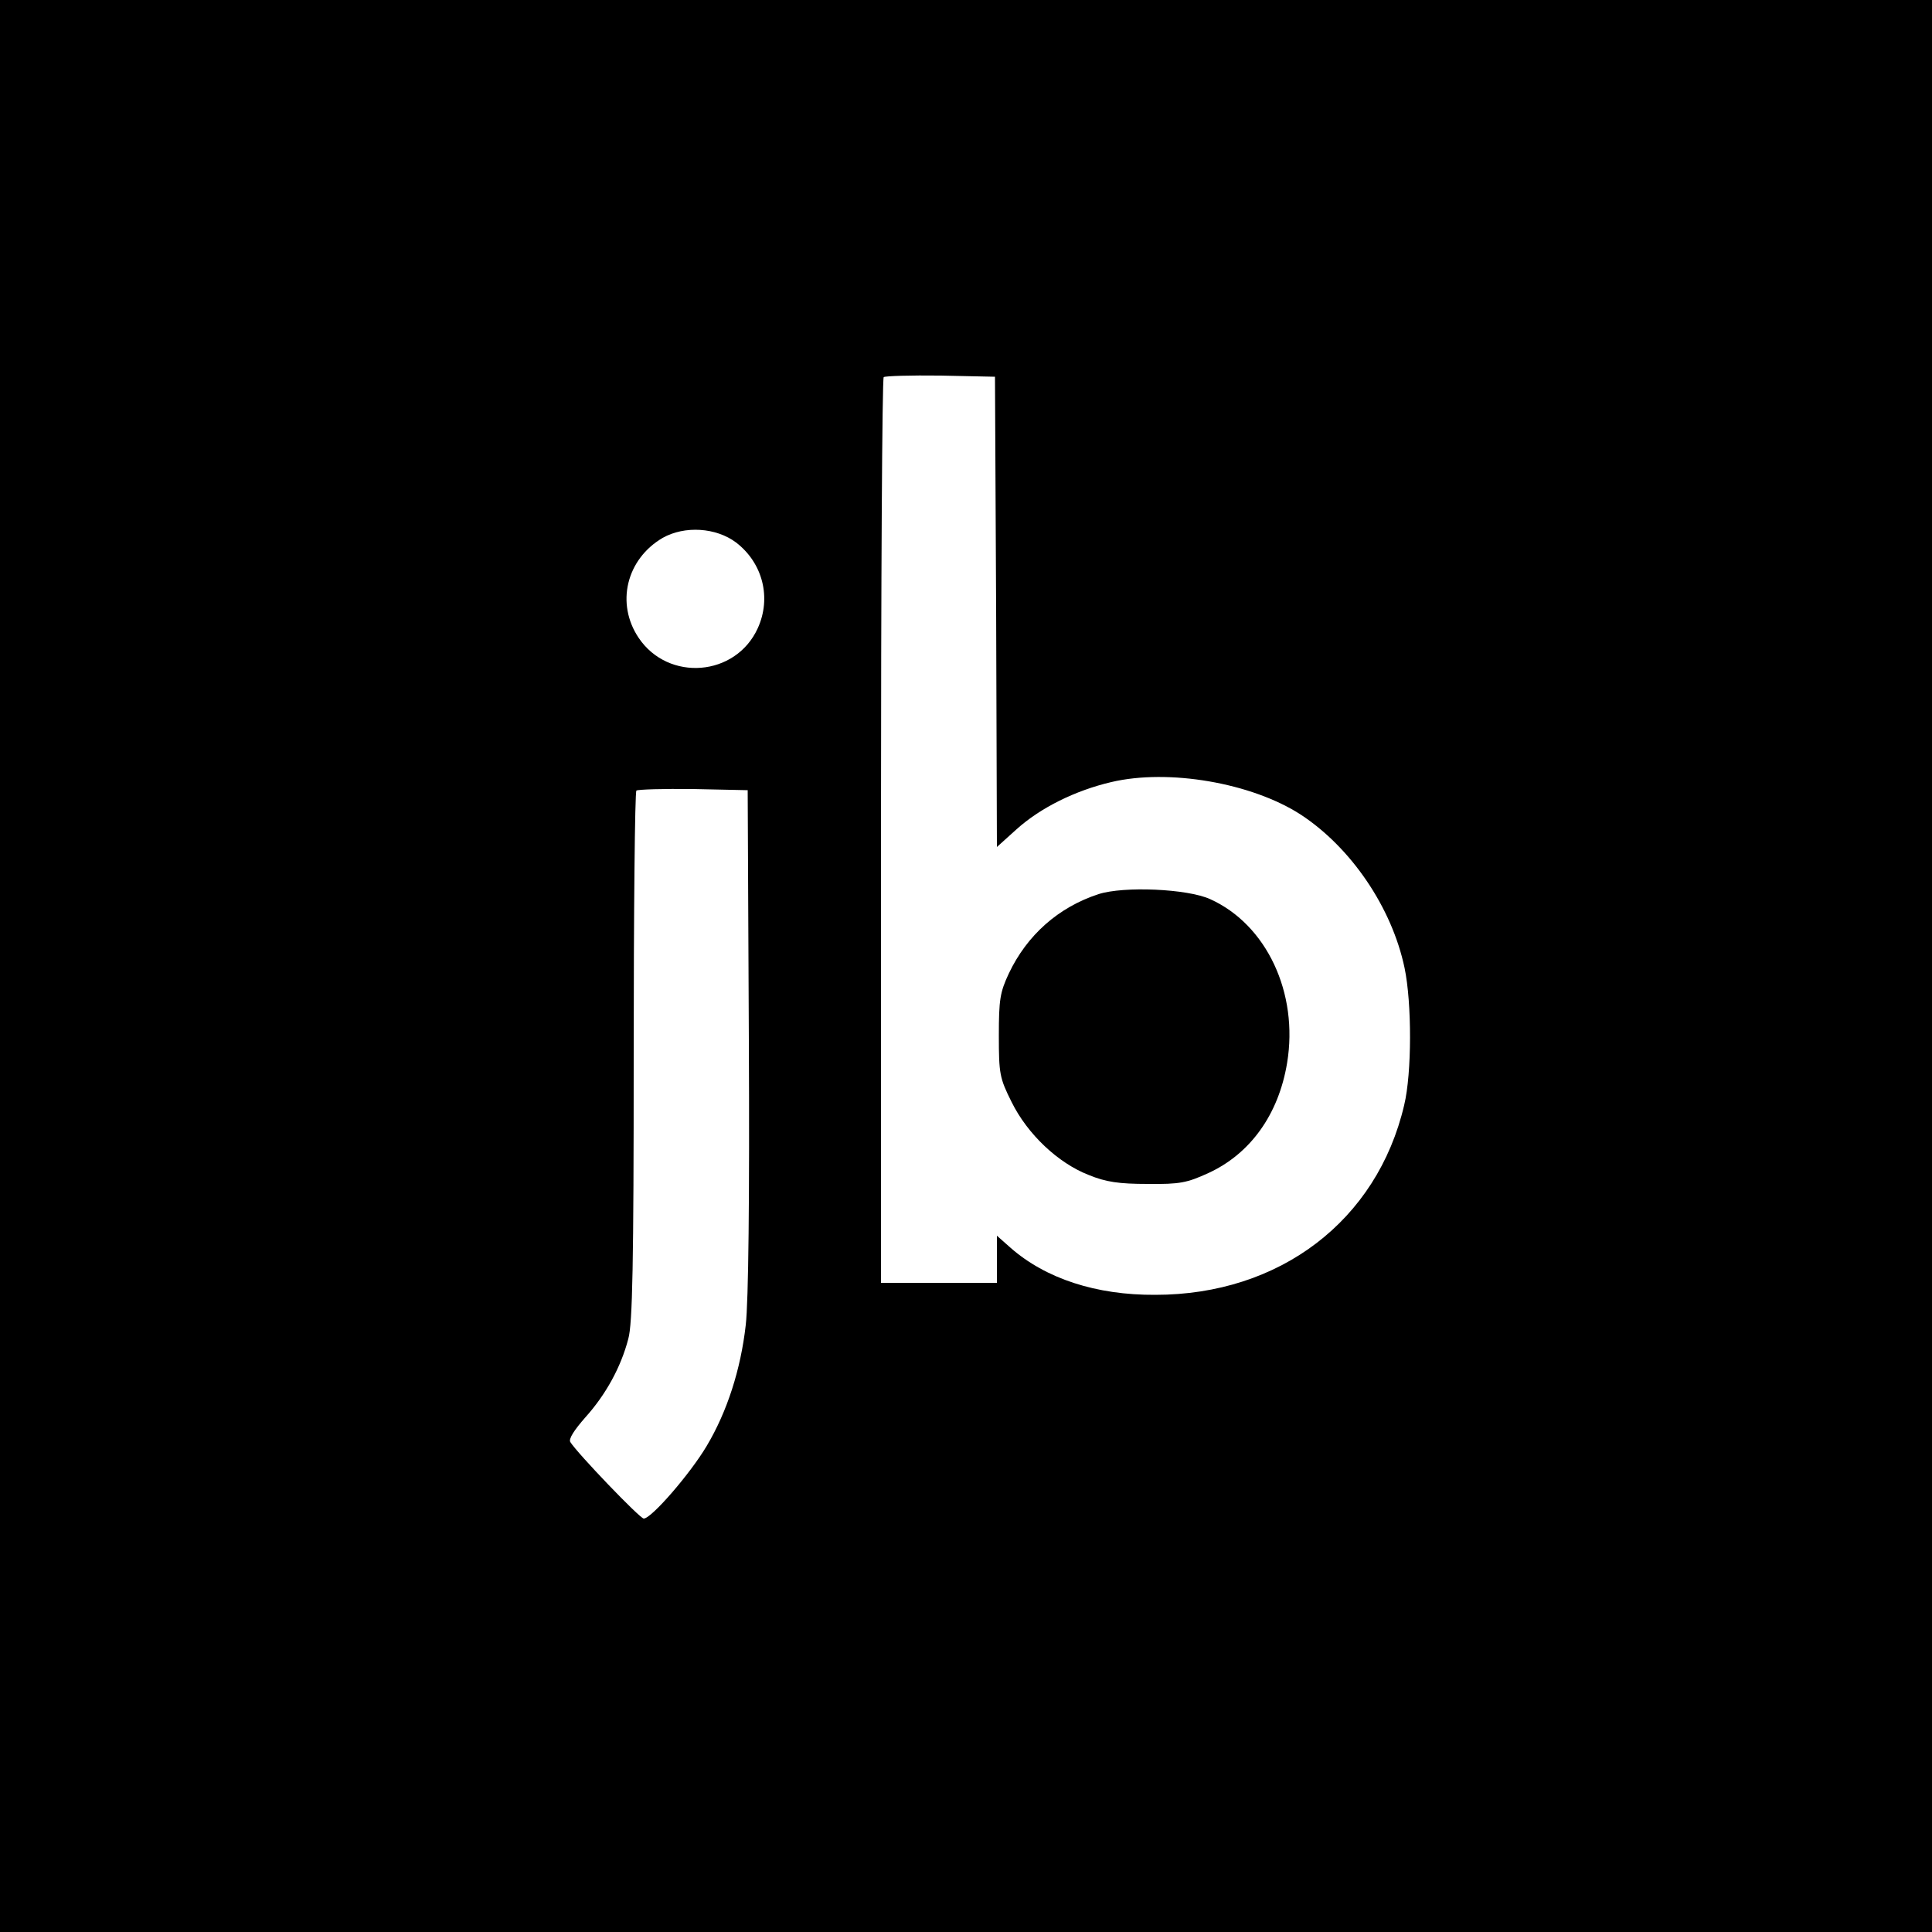 <?xml version="1.0" standalone="no"?>
<!DOCTYPE svg PUBLIC "-//W3C//DTD SVG 20010904//EN"
 "http://www.w3.org/TR/2001/REC-SVG-20010904/DTD/svg10.dtd">
<svg version="1.0" xmlns="http://www.w3.org/2000/svg"
 width="500pt" height="500pt" viewBox="0 0 500 500"
 preserveAspectRatio="xMidYMid meet">
<g transform="translate(0,500) scale(0.1,-0.1)"
fill="#000000" stroke="none">
<path d="M0 2500 l0 -2500 2500 0 2500 0 0 2500 0 2500 -2500 0 -2500 0 0
-2500z m2578 917 l2 -609 51 46 c61 55 151 100 245 122 148 35 363 -2 490 -84
130 -85 236 -240 269 -397 19 -91 19 -272 -1 -355 -70 -299 -322 -491 -644
-491 -153 -1 -284 42 -375 122 l-35 31 0 -61 0 -61 -150 0 -150 0 0 1168 c0
643 3 1172 7 1176 4 3 70 5 147 4 l141 -3 3 -608z m-673 179 c69 -53 92 -143
56 -222 -57 -125 -231 -139 -308 -25 -60 89 -32 204 62 259 57 32 138 27 190
-12z m33 -1286 c2 -413 -1 -679 -8 -739 -13 -115 -48 -224 -101 -313 -42 -71
-143 -188 -163 -188 -10 0 -172 169 -190 198 -5 8 10 31 39 64 53 59 92 130
111 203 11 39 14 194 14 731 0 374 3 684 7 688 4 3 70 5 147 4 l141 -3 3 -645z"/>
<path d="M2843 2686 c-104 -34 -185 -106 -232 -205 -23 -49 -26 -68 -26 -161
0 -99 2 -110 33 -172 41 -83 120 -158 200 -189 44 -18 78 -23 152 -23 84 -1
102 3 157 28 109 50 182 152 204 285 30 181 -53 358 -199 424 -59 27 -224 34
-289 13z"/>
</g>
</svg>
